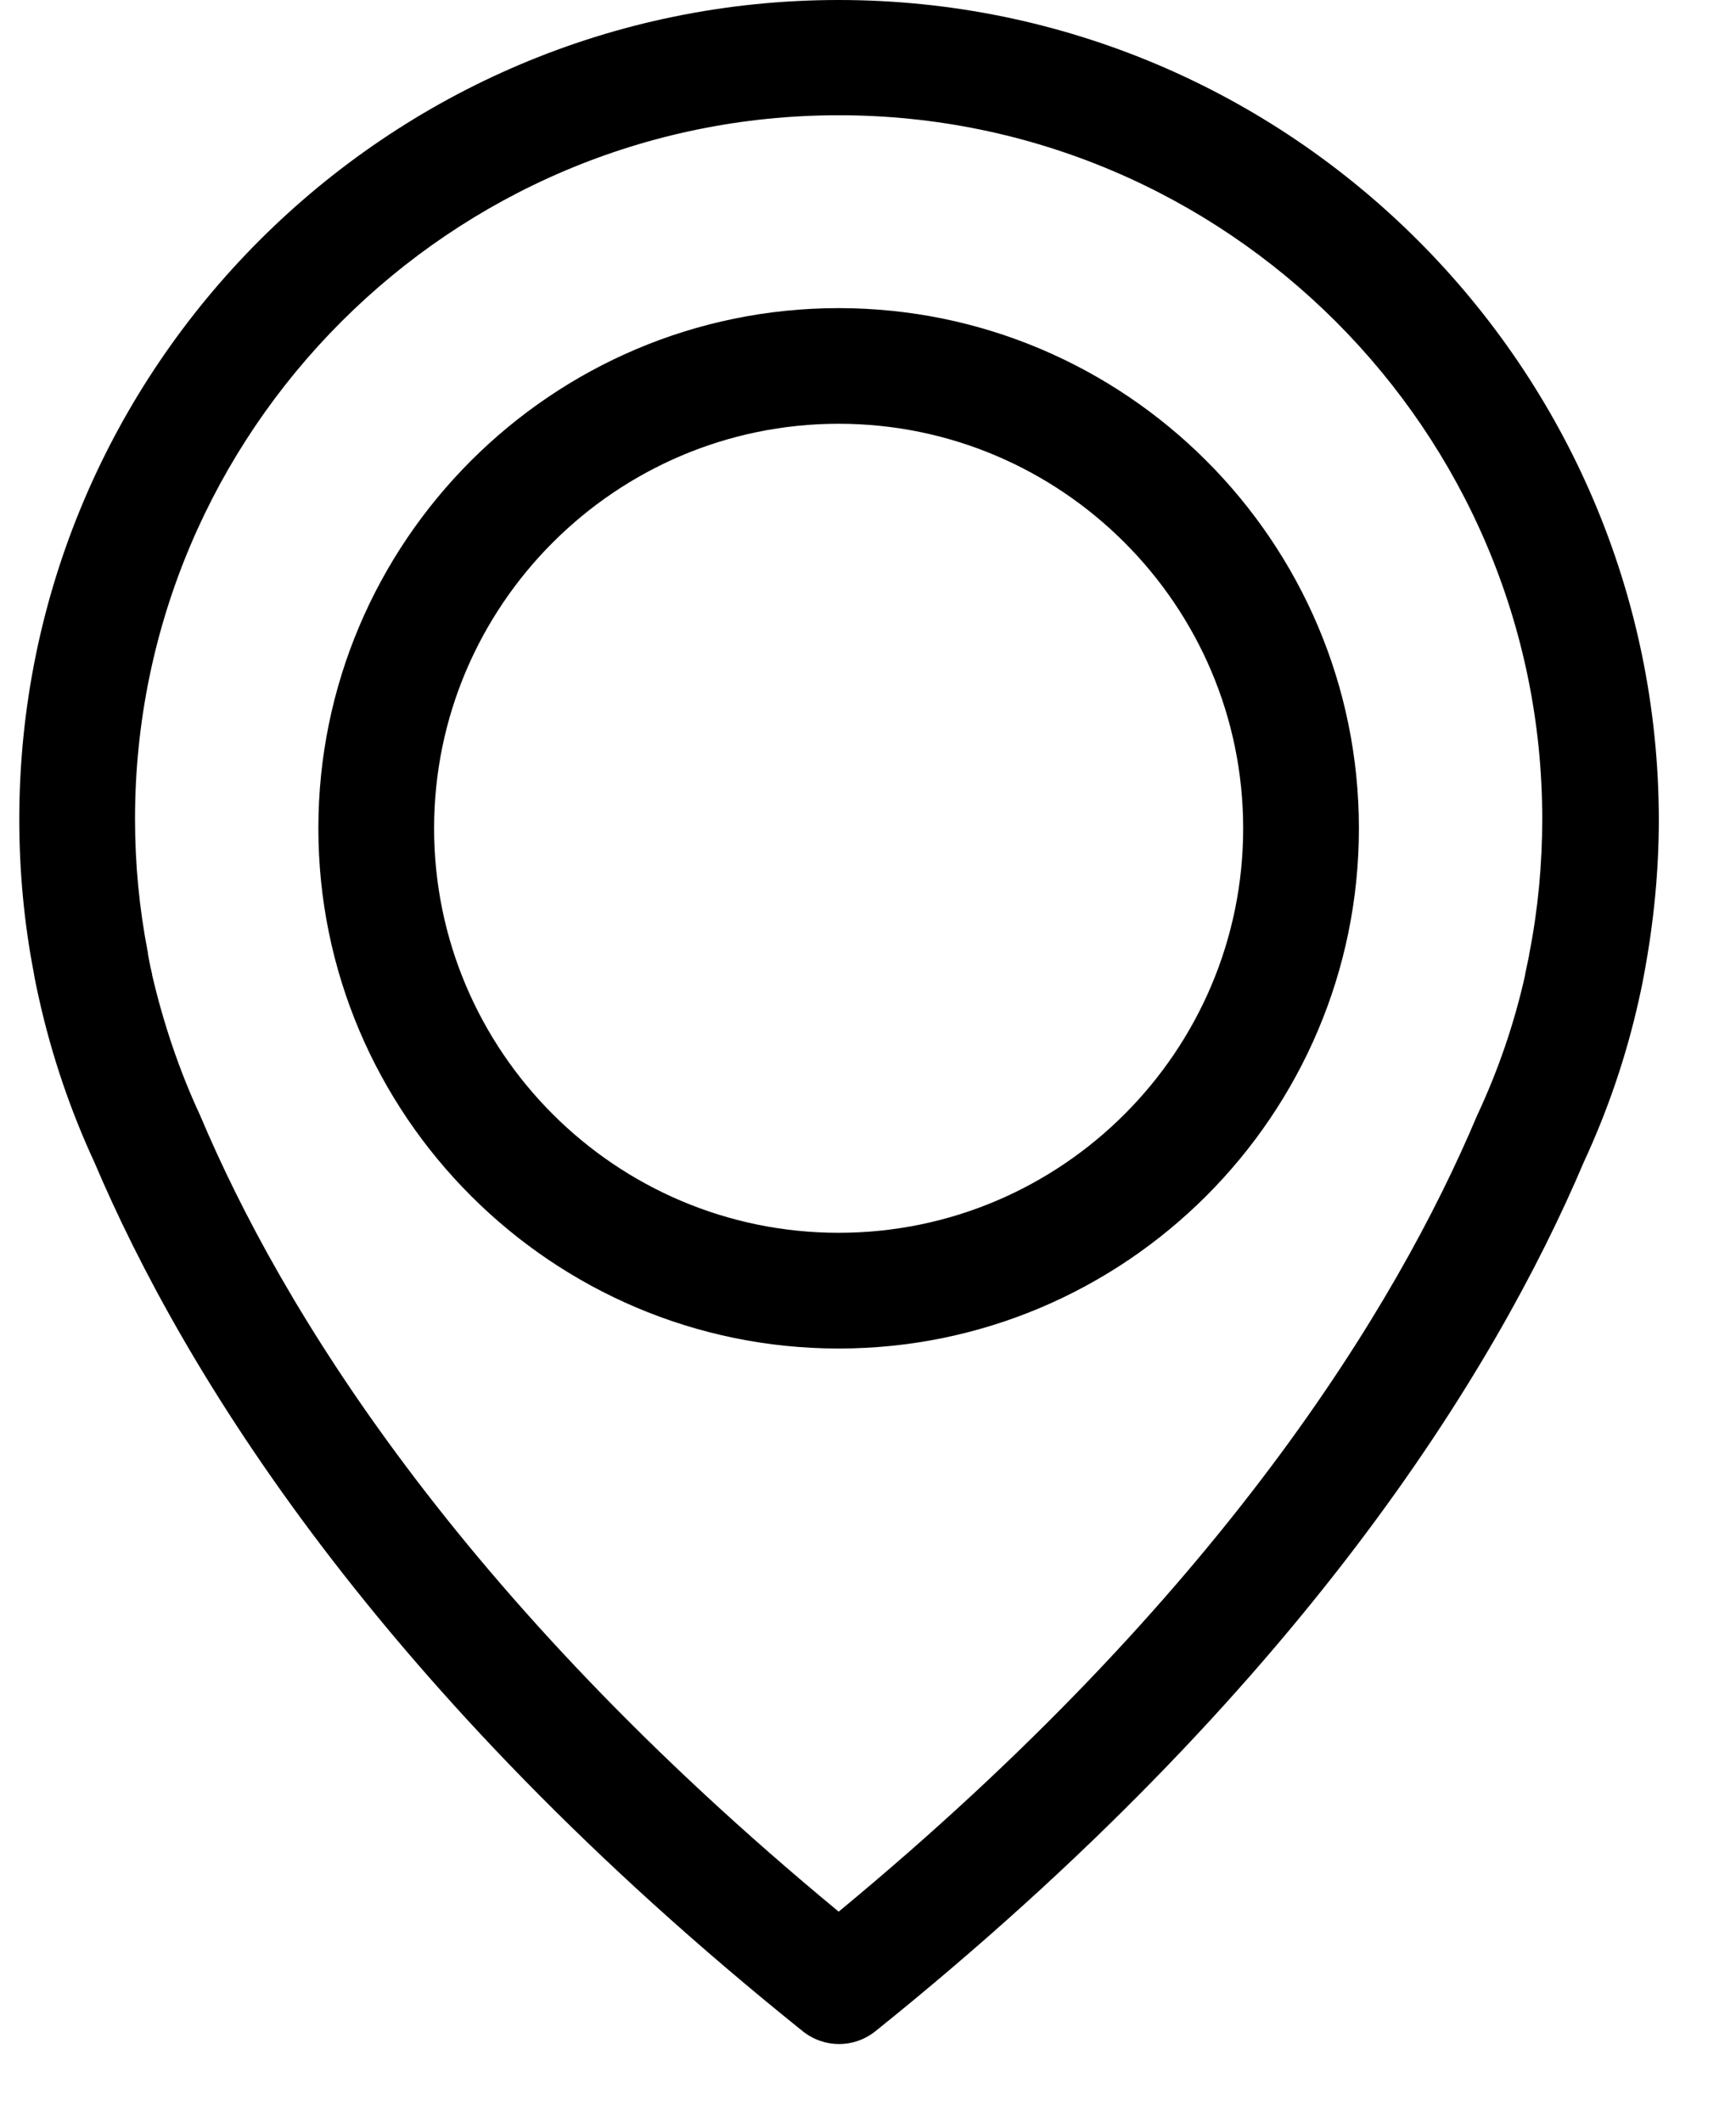 <svg width="18" height="22" viewBox="0 0 18 22" xmlns="http://www.w3.org/2000/svg">
<path fill-rule="evenodd" clip-rule="evenodd" d="M17.2 8.496C17.2 9.029 17.147 9.566 17.049 10.091C17.044 10.122 17.027 10.215 16.991 10.375C16.862 10.953 16.671 11.512 16.422 12.05C15.507 14.205 13.49 17.515 9.078 21.061C8.967 21.15 8.833 21.195 8.7 21.195C8.567 21.195 8.433 21.15 8.322 21.061C3.906 17.515 1.893 14.205 0.978 12.05C0.729 11.512 0.538 10.948 0.409 10.375C0.373 10.215 0.355 10.122 0.351 10.091C0.249 9.566 0.2 9.029 0.2 8.496C0.2 3.812 4.012 0 8.696 0C13.379 0 17.191 3.812 17.2 8.496ZM15.991 8.491C15.991 4.47 12.717 1.195 8.696 1.195C4.674 1.195 1.4 4.47 1.4 8.491C1.4 8.958 1.444 9.42 1.533 9.877C1.533 9.891 1.537 9.9 1.537 9.909C1.542 9.931 1.551 9.997 1.577 10.1C1.577 10.104 1.577 10.104 1.577 10.108C1.693 10.606 1.857 11.095 2.071 11.557C2.075 11.561 2.075 11.57 2.079 11.575C2.91 13.543 4.732 16.547 8.696 19.822C12.659 16.547 14.481 13.543 15.312 11.575C15.316 11.57 15.316 11.561 15.32 11.557C15.538 11.09 15.703 10.606 15.814 10.108C15.814 10.104 15.814 10.104 15.814 10.1C15.836 9.997 15.849 9.931 15.854 9.909C15.854 9.9 15.858 9.891 15.858 9.882C15.947 9.429 15.991 8.962 15.991 8.491Z"/>
<path fill-rule="evenodd" clip-rule="evenodd" d="M14.09 8.589C14.09 11.561 11.668 13.983 8.696 13.983C5.723 13.983 3.301 11.561 3.301 8.589C3.301 5.616 5.723 3.195 8.696 3.195C11.668 3.195 14.09 5.616 14.09 8.589ZM12.89 8.589C12.89 6.278 11.006 4.394 8.696 4.394C6.385 4.394 4.501 6.278 4.501 8.589C4.501 10.899 6.381 12.783 8.696 12.783C11.011 12.783 12.89 10.899 12.89 8.589Z"/>
</svg>
